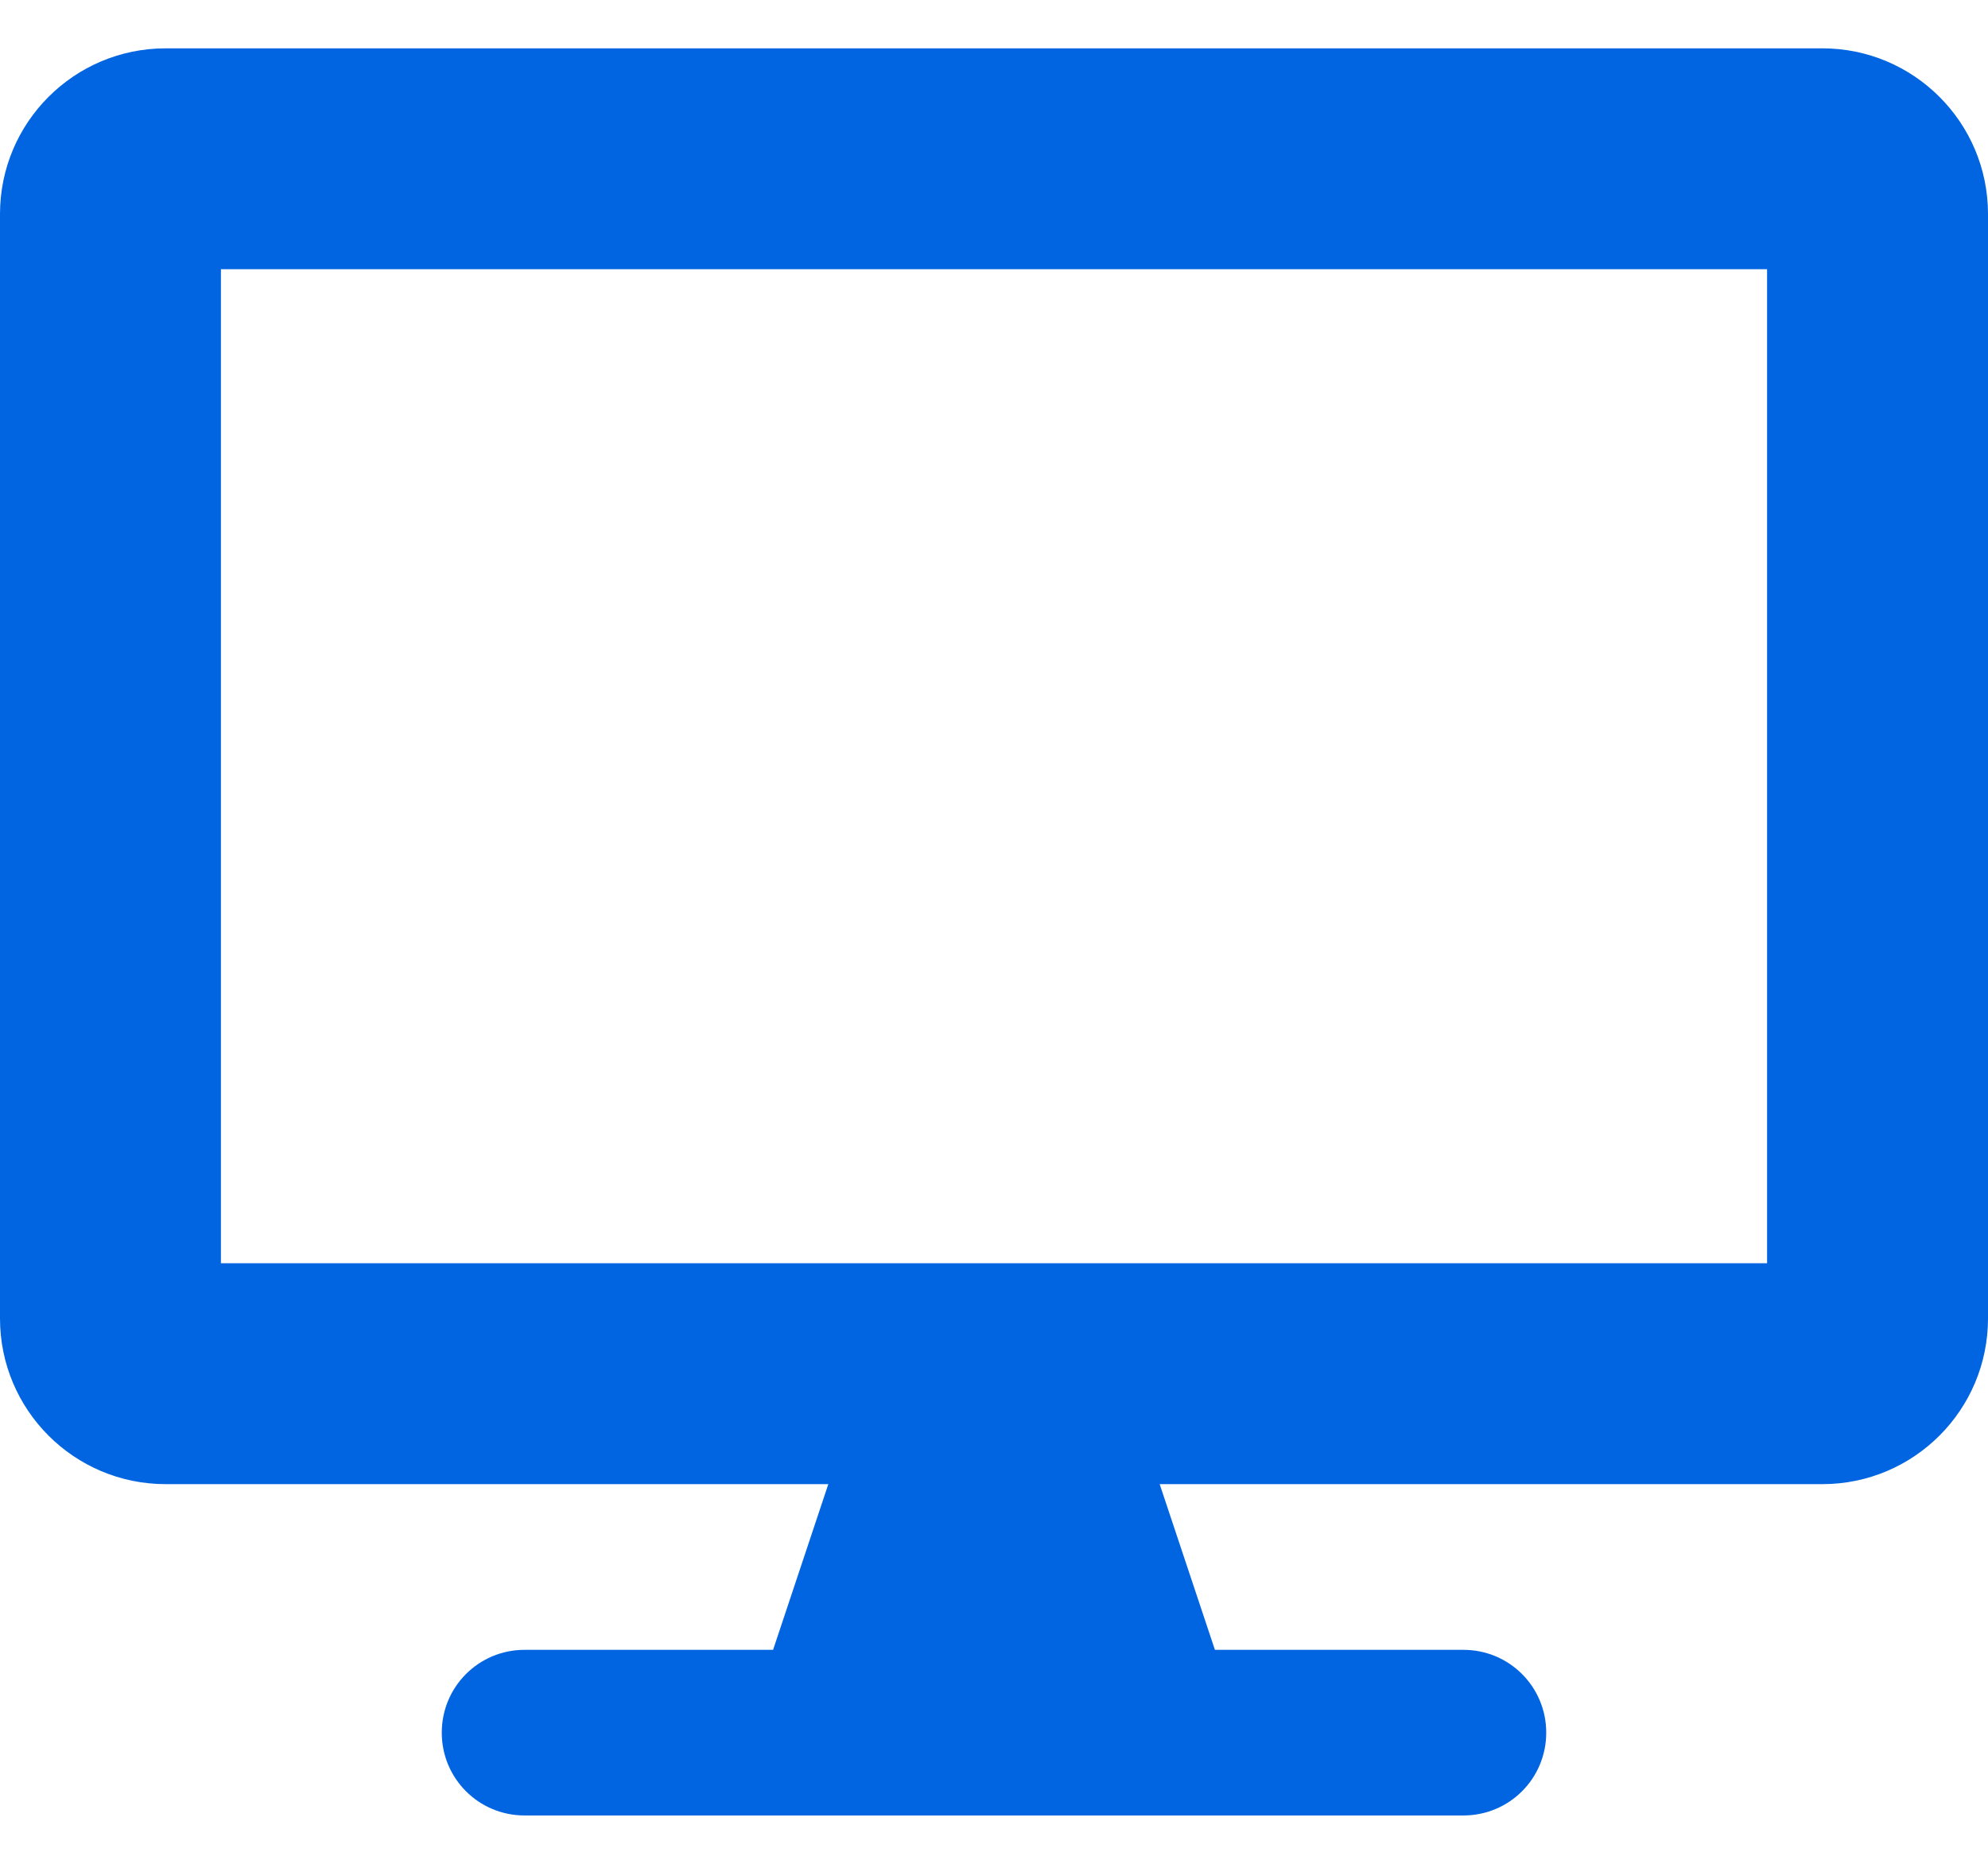 <svg width="32" height="30" viewBox="0 0 32 30" fill="none" xmlns="http://www.w3.org/2000/svg">
 <path  d= "M29.333 0.778H2.667C1.194 0.778 0 1.972 0 3.445V21.222C0 22.695 1.194 23.889 2.667 23.889H13.333L12.444 26.556H8.444C7.706 26.556 7.111 27.15 7.111 27.889C7.111 28.628 7.706 29.222 8.444 29.222H23.556C24.294 29.222 24.889 28.628 24.889 27.889C24.889 27.15 24.294 26.556 23.556 26.556H19.556L18.667 23.889H29.333C30.806 23.889 32 22.695 32 21.222V3.445C32 1.972 30.806 0.778 29.333 0.778ZM28.444 20.333H3.556V4.333H28.444V20.333Z" fill="#0165E1" /></svg>